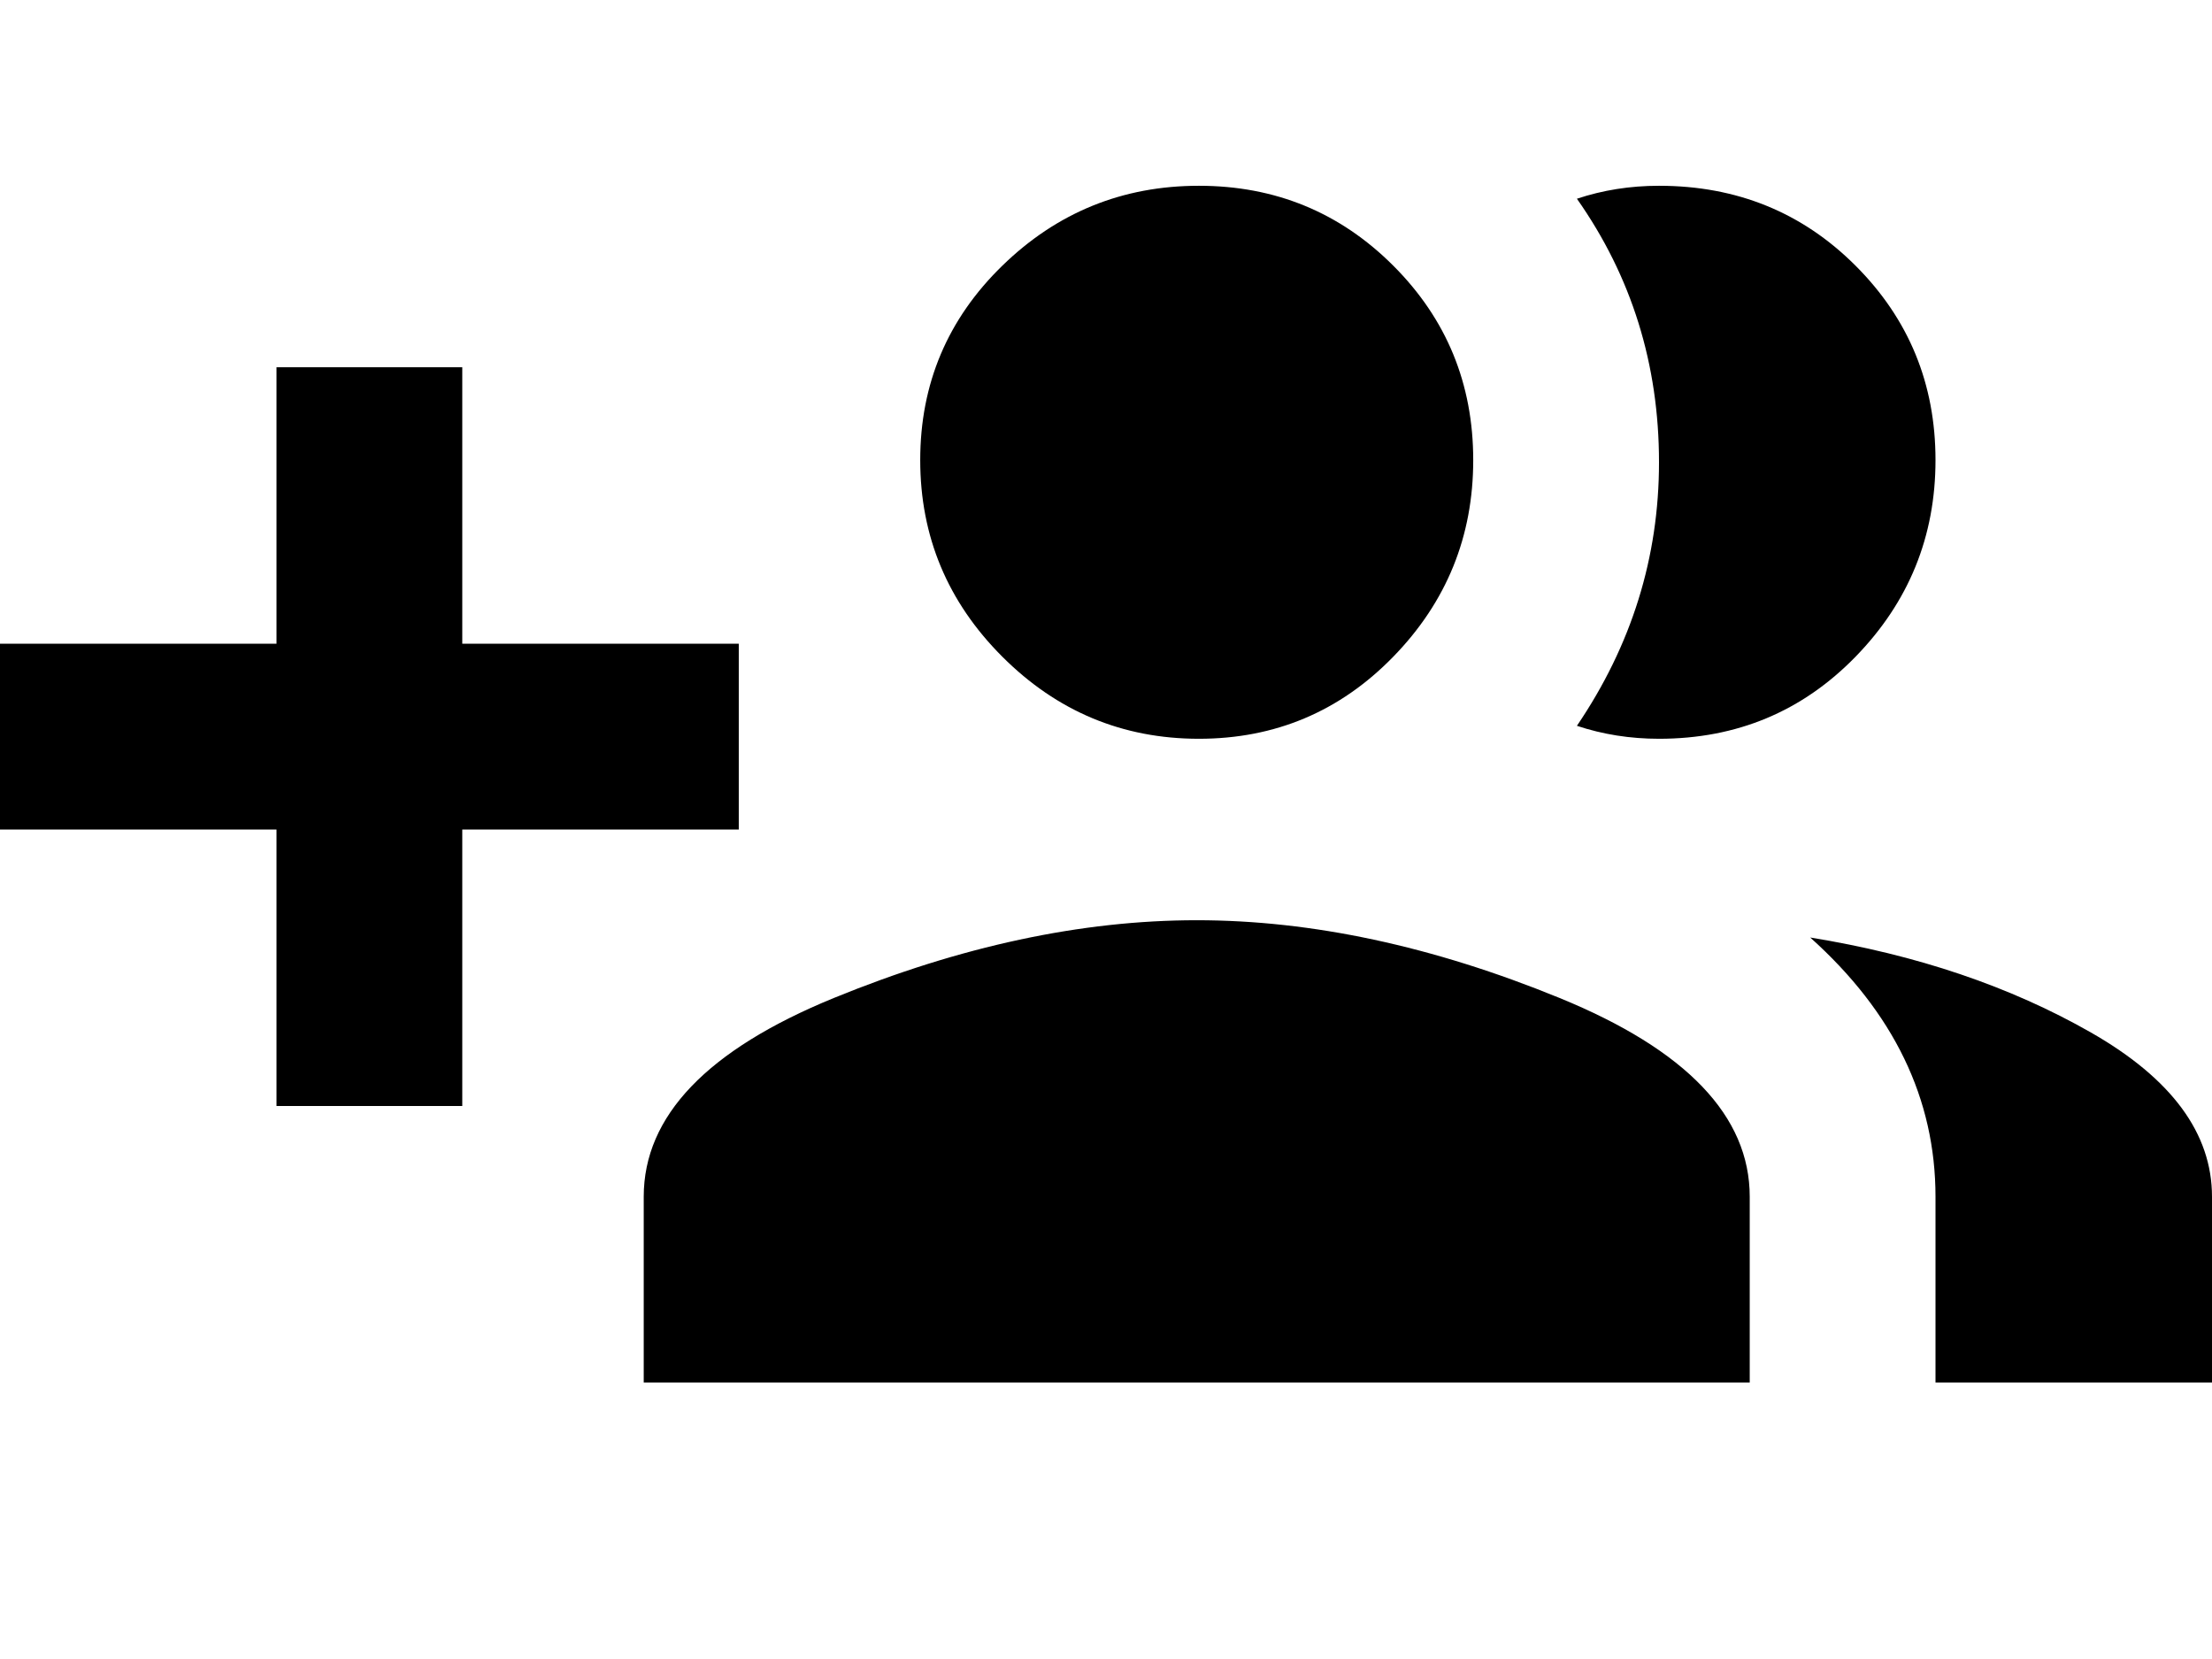<svg xmlns="http://www.w3.org/2000/svg" xmlns:xlink="http://www.w3.org/1999/xlink" width="512" height="384" viewBox="0 0 512 384"><path fill="currentColor" d="M171 149v43h-64v64H64v-64H0v-43h64V85h43v64zm213 22q-10 0-19-3q19-28 19-61q0-34-19-61q9-3 19-3q27 0 45.5 18.5t18.5 45t-18.5 45.5t-45.5 19m-106.5 0q-26.5 0-45.5-19t-19-45.5t19-45T277.5 43t45 18.5t18.5 45t-18.5 45.5t-45 19M419 217q37 6 65 22t28 38v43h-64v-43q0-34-29-60m-142-4q40 0 84 18t44 46v43H149v-43q0-28 44-46t84-18"/></svg>
